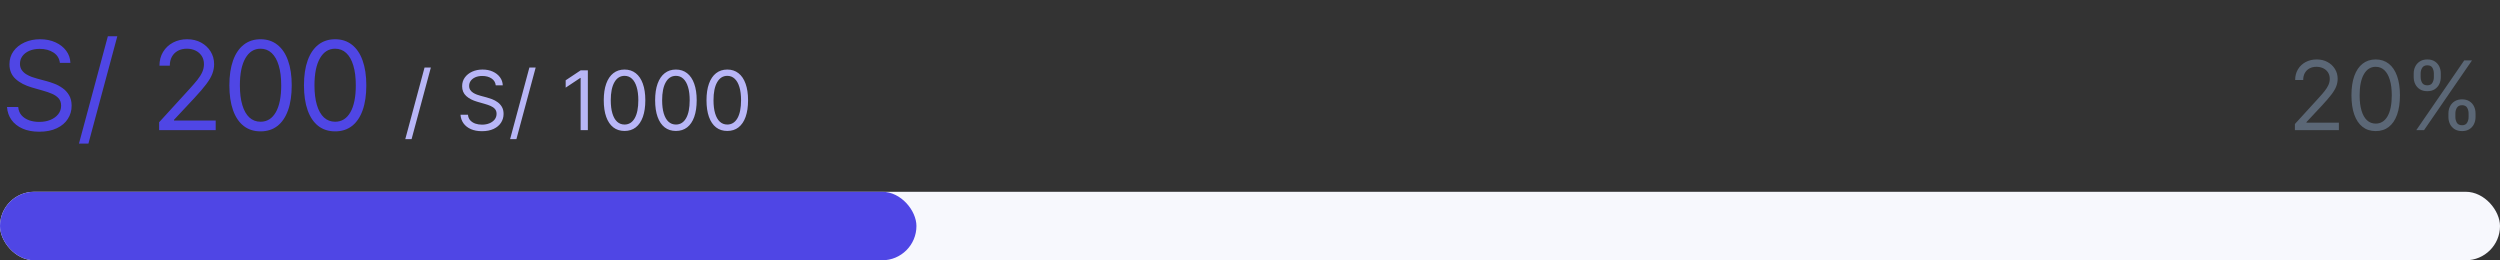 <svg width="365" height="38" viewBox="0 0 365 38" fill="none" xmlns="http://www.w3.org/2000/svg">
<rect x="0" y="0" width="365" height="38" fill="#333333" stroke="none"/>
<path d="M8.744 9.182C8.668 8.534 8.357 8.031 7.811 7.673C7.266 7.315 6.597 7.136 5.804 7.136C5.224 7.136 4.717 7.23 4.283 7.418C3.852 7.605 3.516 7.863 3.273 8.191C3.034 8.519 2.915 8.892 2.915 9.31C2.915 9.659 2.998 9.96 3.164 10.211C3.335 10.458 3.552 10.665 3.816 10.831C4.08 10.993 4.357 11.127 4.647 11.234C4.937 11.336 5.203 11.419 5.446 11.483L6.776 11.841C7.116 11.93 7.496 12.054 7.913 12.212C8.335 12.369 8.738 12.585 9.121 12.857C9.509 13.126 9.829 13.471 10.08 13.893C10.332 14.315 10.457 14.832 10.457 15.446C10.457 16.153 10.272 16.793 9.901 17.364C9.535 17.935 8.998 18.389 8.29 18.725C7.587 19.062 6.733 19.23 5.727 19.23C4.79 19.23 3.978 19.079 3.292 18.776C2.61 18.474 2.073 18.052 1.681 17.511C1.293 16.97 1.074 16.341 1.023 15.625H2.659C2.702 16.119 2.868 16.528 3.158 16.852C3.452 17.172 3.822 17.41 4.27 17.568C4.722 17.722 5.207 17.798 5.727 17.798C6.332 17.798 6.876 17.7 7.357 17.504C7.839 17.304 8.22 17.027 8.501 16.673C8.783 16.315 8.923 15.898 8.923 15.421C8.923 14.986 8.802 14.632 8.559 14.359C8.316 14.087 7.996 13.865 7.6 13.695C7.204 13.524 6.776 13.375 6.315 13.247L4.705 12.787C3.682 12.493 2.872 12.073 2.276 11.528C1.679 10.982 1.381 10.268 1.381 9.386C1.381 8.653 1.579 8.014 1.975 7.469C2.376 6.919 2.913 6.493 3.586 6.19C4.263 5.884 5.02 5.73 5.855 5.73C6.699 5.73 7.449 5.881 8.105 6.184C8.761 6.482 9.281 6.891 9.665 7.411C10.053 7.931 10.257 8.521 10.278 9.182H8.744ZM17.127 5.295L12.908 20.969H11.528L15.746 5.295H17.127ZM23.232 19V17.849L27.553 13.119C28.06 12.565 28.478 12.084 28.806 11.675C29.134 11.261 29.377 10.874 29.535 10.511C29.697 10.145 29.778 9.761 29.778 9.361C29.778 8.901 29.667 8.502 29.445 8.165C29.228 7.829 28.93 7.569 28.55 7.386C28.171 7.202 27.745 7.111 27.272 7.111C26.769 7.111 26.33 7.215 25.955 7.424C25.584 7.629 25.297 7.916 25.092 8.287C24.892 8.658 24.792 9.092 24.792 9.591H23.283C23.283 8.824 23.46 8.151 23.814 7.571C24.168 6.991 24.649 6.54 25.258 6.216C25.872 5.892 26.56 5.73 27.323 5.73C28.09 5.73 28.77 5.892 29.362 6.216C29.954 6.54 30.419 6.977 30.756 7.526C31.092 8.076 31.261 8.688 31.261 9.361C31.261 9.842 31.173 10.313 30.998 10.773C30.828 11.229 30.53 11.739 30.104 12.301C29.682 12.859 29.096 13.541 28.346 14.347L25.405 17.491V17.594H31.491V19H23.232ZM38.041 19.179C37.077 19.179 36.257 18.917 35.58 18.393C34.902 17.864 34.384 17.099 34.026 16.098C33.668 15.092 33.489 13.878 33.489 12.454C33.489 11.04 33.668 9.832 34.026 8.83C34.389 7.825 34.908 7.058 35.586 6.529C36.268 5.996 37.086 5.73 38.041 5.73C38.995 5.73 39.811 5.996 40.489 6.529C41.17 7.058 41.69 7.825 42.048 8.83C42.41 9.832 42.592 11.04 42.592 12.454C42.592 13.878 42.413 15.092 42.055 16.098C41.697 17.099 41.179 17.864 40.501 18.393C39.824 18.917 39.004 19.179 38.041 19.179ZM38.041 17.773C38.995 17.773 39.736 17.312 40.265 16.392C40.793 15.472 41.057 14.159 41.057 12.454C41.057 11.321 40.936 10.356 40.693 9.559C40.455 8.762 40.109 8.155 39.658 7.737C39.21 7.32 38.671 7.111 38.041 7.111C37.094 7.111 36.355 7.577 35.822 8.511C35.29 9.44 35.023 10.754 35.023 12.454C35.023 13.588 35.143 14.551 35.381 15.344C35.62 16.136 35.963 16.739 36.41 17.153C36.862 17.566 37.406 17.773 38.041 17.773ZM48.931 19.179C47.967 19.179 47.147 18.917 46.469 18.393C45.792 17.864 45.274 17.099 44.916 16.098C44.558 15.092 44.379 13.878 44.379 12.454C44.379 11.04 44.558 9.832 44.916 8.83C45.279 7.825 45.798 7.058 46.476 6.529C47.158 5.996 47.976 5.73 48.931 5.73C49.885 5.73 50.701 5.996 51.379 6.529C52.06 7.058 52.58 7.825 52.938 8.83C53.3 9.832 53.482 11.04 53.482 12.454C53.482 13.878 53.303 15.092 52.945 16.098C52.587 17.099 52.069 17.864 51.391 18.393C50.714 18.917 49.894 19.179 48.931 19.179ZM48.931 17.773C49.885 17.773 50.627 17.312 51.155 16.392C51.683 15.472 51.947 14.159 51.947 12.454C51.947 11.321 51.826 10.356 51.583 9.559C51.344 8.762 50.999 8.155 50.548 7.737C50.1 7.32 49.561 7.111 48.931 7.111C47.984 7.111 47.245 7.577 46.712 8.511C46.18 9.44 45.913 10.754 45.913 12.454C45.913 13.588 46.033 14.551 46.271 15.344C46.51 16.136 46.853 16.739 47.3 17.153C47.752 17.566 48.295 17.773 48.931 17.773Z" fill="#4F46E5"/>
<path d="M62.904 9.864L60.091 20.312H59.171L61.983 9.864H62.904ZM72.38 12.454C72.329 12.023 72.121 11.688 71.758 11.449C71.394 11.21 70.948 11.091 70.42 11.091C70.033 11.091 69.695 11.153 69.405 11.278C69.118 11.403 68.894 11.575 68.732 11.794C68.573 12.013 68.493 12.261 68.493 12.54C68.493 12.773 68.549 12.973 68.66 13.141C68.773 13.305 68.918 13.443 69.094 13.554C69.27 13.662 69.455 13.751 69.648 13.822C69.841 13.891 70.019 13.946 70.181 13.989L71.067 14.227C71.295 14.287 71.547 14.369 71.826 14.474C72.107 14.579 72.376 14.723 72.631 14.905C72.89 15.084 73.103 15.314 73.27 15.595C73.438 15.876 73.522 16.222 73.522 16.631C73.522 17.102 73.398 17.528 73.151 17.909C72.907 18.29 72.549 18.592 72.077 18.817C71.609 19.041 71.039 19.153 70.368 19.153C69.743 19.153 69.202 19.053 68.745 18.851C68.29 18.649 67.932 18.368 67.671 18.007C67.412 17.646 67.266 17.227 67.232 16.75H68.323C68.352 17.079 68.462 17.352 68.655 17.568C68.852 17.781 69.099 17.94 69.397 18.046C69.698 18.148 70.022 18.199 70.368 18.199C70.772 18.199 71.134 18.134 71.455 18.003C71.776 17.869 72.03 17.685 72.218 17.449C72.405 17.21 72.499 16.932 72.499 16.614C72.499 16.324 72.418 16.088 72.256 15.906C72.094 15.724 71.881 15.577 71.617 15.463C71.353 15.349 71.067 15.25 70.76 15.165L69.687 14.858C69.005 14.662 68.465 14.382 68.067 14.018C67.67 13.655 67.471 13.179 67.471 12.591C67.471 12.102 67.603 11.676 67.867 11.312C68.134 10.946 68.492 10.662 68.941 10.46C69.393 10.256 69.897 10.153 70.454 10.153C71.016 10.153 71.516 10.254 71.954 10.456C72.391 10.655 72.738 10.928 72.993 11.274C73.252 11.621 73.388 12.014 73.403 12.454H72.38ZM78.208 9.864L75.396 20.312H74.475L77.288 9.864H78.208ZM85.827 10.273V19H84.77V11.381H84.719L82.588 12.796V11.722L84.77 10.273H85.827ZM91.183 19.119C90.541 19.119 89.994 18.945 89.543 18.595C89.091 18.243 88.746 17.733 88.507 17.065C88.268 16.395 88.149 15.585 88.149 14.636C88.149 13.693 88.268 12.888 88.507 12.22C88.749 11.55 89.095 11.038 89.547 10.686C90.001 10.331 90.547 10.153 91.183 10.153C91.82 10.153 92.364 10.331 92.815 10.686C93.27 11.038 93.616 11.55 93.855 12.22C94.097 12.888 94.217 13.693 94.217 14.636C94.217 15.585 94.098 16.395 93.859 17.065C93.621 17.733 93.275 18.243 92.824 18.595C92.372 18.945 91.825 19.119 91.183 19.119ZM91.183 18.182C91.82 18.182 92.314 17.875 92.666 17.261C93.018 16.648 93.195 15.773 93.195 14.636C93.195 13.881 93.114 13.237 92.952 12.706C92.793 12.175 92.562 11.77 92.261 11.492C91.963 11.213 91.604 11.074 91.183 11.074C90.552 11.074 90.059 11.385 89.704 12.007C89.349 12.626 89.172 13.503 89.172 14.636C89.172 15.392 89.251 16.034 89.41 16.562C89.57 17.091 89.798 17.493 90.097 17.768C90.398 18.044 90.76 18.182 91.183 18.182ZM98.683 19.119C98.041 19.119 97.494 18.945 97.043 18.595C96.591 18.243 96.246 17.733 96.007 17.065C95.768 16.395 95.649 15.585 95.649 14.636C95.649 13.693 95.768 12.888 96.007 12.22C96.249 11.55 96.595 11.038 97.047 10.686C97.501 10.331 98.047 10.153 98.683 10.153C99.32 10.153 99.864 10.331 100.315 10.686C100.77 11.038 101.116 11.55 101.355 12.22C101.596 12.888 101.717 13.693 101.717 14.636C101.717 15.585 101.598 16.395 101.359 17.065C101.121 17.733 100.775 18.243 100.324 18.595C99.872 18.945 99.325 19.119 98.683 19.119ZM98.683 18.182C99.32 18.182 99.814 17.875 100.166 17.261C100.518 16.648 100.694 15.773 100.694 14.636C100.694 13.881 100.614 13.237 100.452 12.706C100.293 12.175 100.062 11.77 99.761 11.492C99.463 11.213 99.104 11.074 98.683 11.074C98.052 11.074 97.559 11.385 97.204 12.007C96.849 12.626 96.672 13.503 96.672 14.636C96.672 15.392 96.751 16.034 96.91 16.562C97.07 17.091 97.298 17.493 97.597 17.768C97.898 18.044 98.26 18.182 98.683 18.182ZM106.183 19.119C105.541 19.119 104.994 18.945 104.543 18.595C104.091 18.243 103.746 17.733 103.507 17.065C103.268 16.395 103.149 15.585 103.149 14.636C103.149 13.693 103.268 12.888 103.507 12.22C103.748 11.55 104.095 11.038 104.547 10.686C105.001 10.331 105.547 10.153 106.183 10.153C106.819 10.153 107.364 10.331 107.815 10.686C108.27 11.038 108.616 11.55 108.855 12.22C109.096 12.888 109.217 13.693 109.217 14.636C109.217 15.585 109.098 16.395 108.859 17.065C108.621 17.733 108.275 18.243 107.824 18.595C107.372 18.945 106.825 19.119 106.183 19.119ZM106.183 18.182C106.819 18.182 107.314 17.875 107.666 17.261C108.018 16.648 108.194 15.773 108.194 14.636C108.194 13.881 108.114 13.237 107.952 12.706C107.793 12.175 107.562 11.77 107.261 11.492C106.963 11.213 106.604 11.074 106.183 11.074C105.552 11.074 105.06 11.385 104.704 12.007C104.349 12.626 104.172 13.503 104.172 14.636C104.172 15.392 104.251 16.034 104.41 16.562C104.569 17.091 104.798 17.493 105.096 17.768C105.398 18.044 105.76 18.182 106.183 18.182Z" fill="#B8B6F7"/>
<path d="M335.054 19V18.105L338.415 14.426C338.809 13.995 339.134 13.621 339.389 13.303C339.644 12.981 339.833 12.68 339.956 12.398C340.082 12.113 340.145 11.814 340.145 11.503C340.145 11.145 340.059 10.835 339.886 10.573C339.717 10.311 339.485 10.109 339.19 9.967C338.895 9.824 338.564 9.753 338.196 9.753C337.805 9.753 337.464 9.834 337.172 9.996C336.884 10.155 336.66 10.379 336.501 10.668C336.345 10.956 336.267 11.294 336.267 11.682H335.094C335.094 11.085 335.231 10.562 335.506 10.111C335.781 9.66 336.156 9.309 336.63 9.057C337.107 8.805 337.643 8.679 338.236 8.679C338.832 8.679 339.361 8.805 339.822 9.057C340.282 9.309 340.644 9.648 340.906 10.076C341.167 10.504 341.298 10.979 341.298 11.503C341.298 11.877 341.23 12.244 341.094 12.602C340.962 12.956 340.73 13.352 340.398 13.79C340.07 14.224 339.615 14.754 339.031 15.381L336.744 17.827V17.906H341.477V19H335.054ZM346.852 19.139C346.103 19.139 345.464 18.935 344.938 18.528C344.411 18.117 344.008 17.522 343.729 16.743C343.451 15.961 343.312 15.016 343.312 13.909C343.312 12.809 343.451 11.869 343.729 11.09C344.011 10.308 344.415 9.711 344.942 9.3C345.473 8.886 346.109 8.679 346.852 8.679C347.594 8.679 348.229 8.886 348.756 9.3C349.286 9.711 349.69 10.308 349.969 11.09C350.25 11.869 350.391 12.809 350.391 13.909C350.391 15.016 350.252 15.961 349.974 16.743C349.695 17.522 349.293 18.117 348.766 18.528C348.239 18.935 347.601 19.139 346.852 19.139ZM346.852 18.046C347.594 18.046 348.171 17.688 348.582 16.972C348.993 16.256 349.198 15.235 349.198 13.909C349.198 13.027 349.104 12.277 348.915 11.657C348.729 11.037 348.461 10.565 348.109 10.24C347.761 9.915 347.342 9.753 346.852 9.753C346.116 9.753 345.541 10.116 345.126 10.842C344.712 11.564 344.505 12.587 344.505 13.909C344.505 14.791 344.598 15.54 344.783 16.156C344.969 16.773 345.236 17.242 345.584 17.563C345.935 17.885 346.358 18.046 346.852 18.046ZM357.471 17.091V16.554C357.471 16.183 357.547 15.843 357.7 15.535C357.855 15.223 358.081 14.975 358.376 14.789C358.674 14.6 359.035 14.506 359.46 14.506C359.89 14.506 360.252 14.6 360.543 14.789C360.835 14.975 361.055 15.223 361.205 15.535C361.354 15.843 361.428 16.183 361.428 16.554V17.091C361.428 17.462 361.352 17.803 361.2 18.115C361.05 18.423 360.828 18.672 360.533 18.861C360.242 19.046 359.884 19.139 359.46 19.139C359.029 19.139 358.666 19.046 358.371 18.861C358.076 18.672 357.852 18.423 357.7 18.115C357.547 17.803 357.471 17.462 357.471 17.091ZM358.485 16.554V17.091C358.485 17.399 358.558 17.676 358.704 17.921C358.85 18.163 359.102 18.284 359.46 18.284C359.808 18.284 360.053 18.163 360.195 17.921C360.341 17.676 360.414 17.399 360.414 17.091V16.554C360.414 16.246 360.344 15.971 360.205 15.729C360.066 15.483 359.817 15.361 359.46 15.361C359.112 15.361 358.861 15.483 358.709 15.729C358.56 15.971 358.485 16.246 358.485 16.554ZM352.4 11.264V10.727C352.4 10.356 352.476 10.016 352.629 9.708C352.784 9.397 353.01 9.148 353.305 8.962C353.603 8.773 353.964 8.679 354.388 8.679C354.819 8.679 355.181 8.773 355.472 8.962C355.764 9.148 355.984 9.397 356.134 9.708C356.283 10.016 356.357 10.356 356.357 10.727V11.264C356.357 11.635 356.281 11.977 356.129 12.288C355.979 12.597 355.757 12.845 355.462 13.034C355.171 13.22 354.813 13.312 354.388 13.312C353.958 13.312 353.595 13.22 353.3 13.034C353.005 12.845 352.781 12.597 352.629 12.288C352.476 11.977 352.4 11.635 352.4 11.264ZM353.414 10.727V11.264C353.414 11.572 353.487 11.849 353.633 12.095C353.779 12.336 354.031 12.457 354.388 12.457C354.737 12.457 354.982 12.336 355.124 12.095C355.27 11.849 355.343 11.572 355.343 11.264V10.727C355.343 10.419 355.273 10.144 355.134 9.902C354.995 9.657 354.746 9.534 354.388 9.534C354.04 9.534 353.79 9.657 353.638 9.902C353.489 10.144 353.414 10.419 353.414 10.727ZM352.778 19L359.778 8.818H360.911L353.911 19H352.778Z" fill="#5B6776"/>
<rect y="28" width="365" height="10" rx="5" fill="#F7F8FD"/>
<rect y="28" width="133.8" height="10" rx="5" fill="#4F46E5"/>
</svg>
